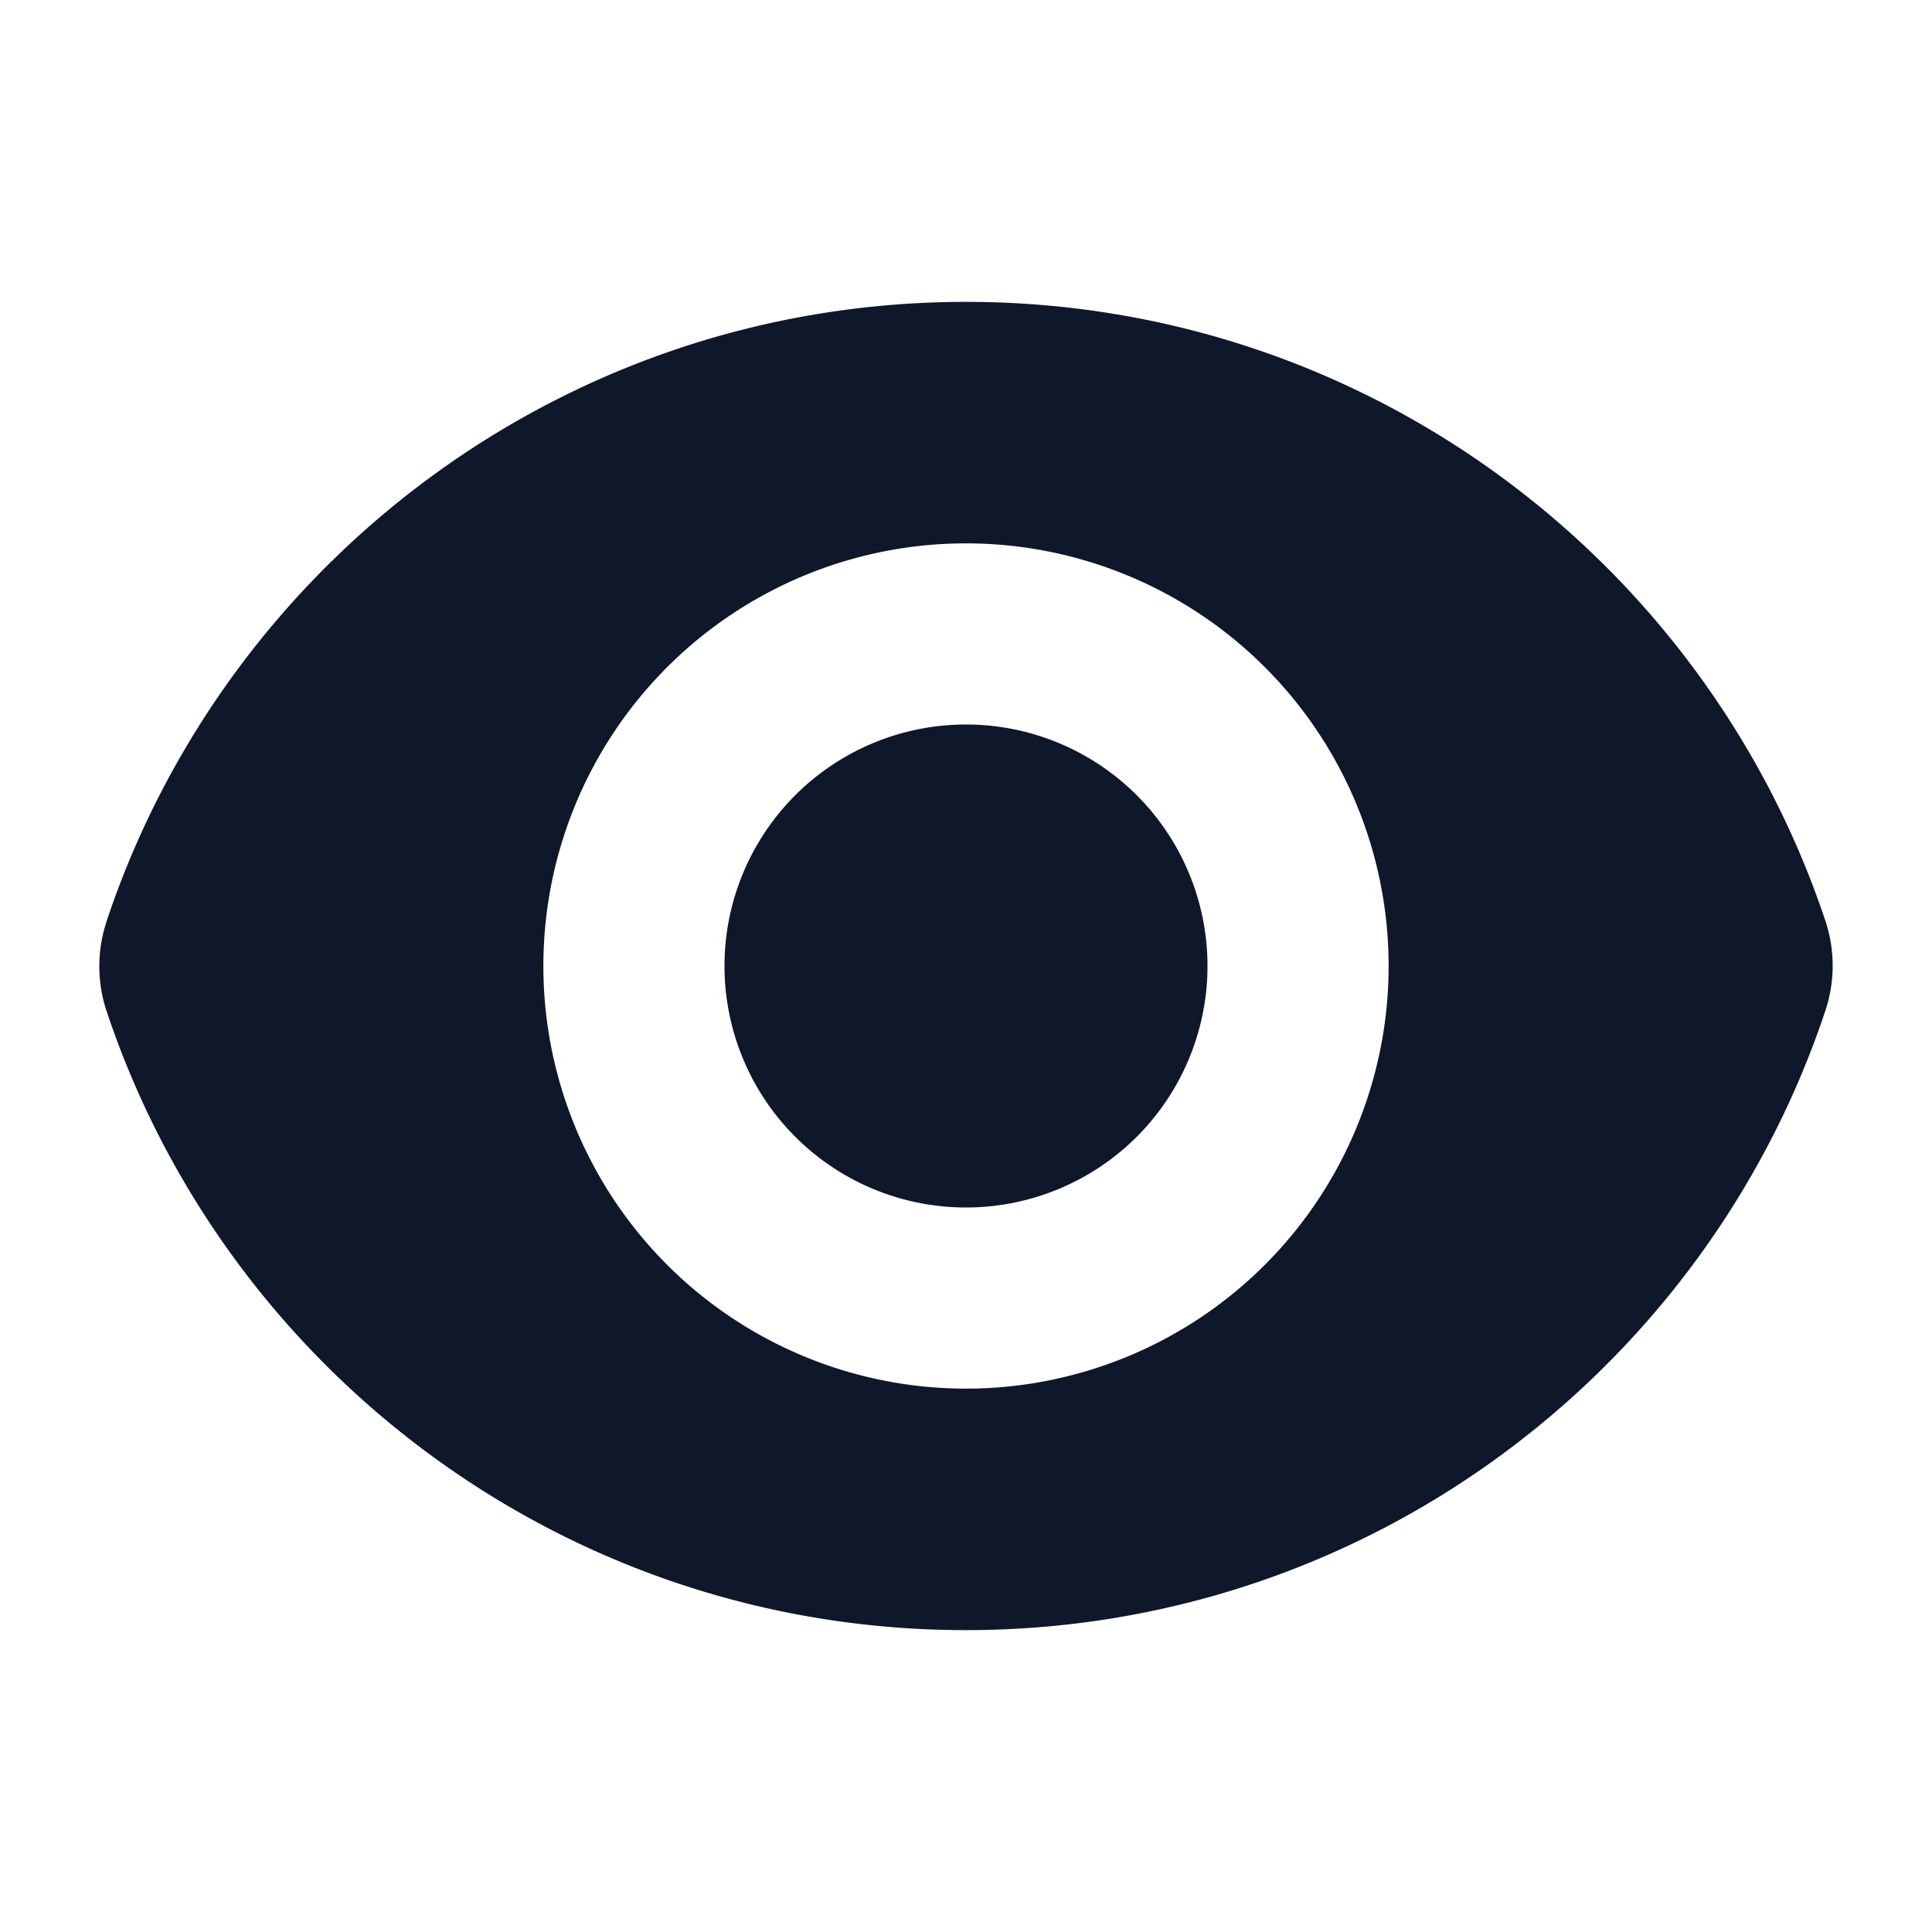 <svg fill="none" xmlns="http://www.w3.org/2000/svg" viewBox="0 0 24 24" width="20" height="20"><path d="M12 15a3 3 0 100-6 3 3 0 000 6z" fill="#0F172A"/><path fill-rule="evenodd" clip-rule="evenodd" d="M1.323 11.447C2.811 6.976 7.028 3.75 12.001 3.75c4.97 0 9.185 3.223 10.675 7.69.12.362.12.752 0 1.113-1.487 4.471-5.705 7.697-10.677 7.697-4.97 0-9.186-3.223-10.675-7.69a1.762 1.762 0 010-1.113zM17.25 12a5.25 5.25 0 11-10.5 0 5.25 5.25 0 0110.5 0z" fill="#0F172A"/></svg>